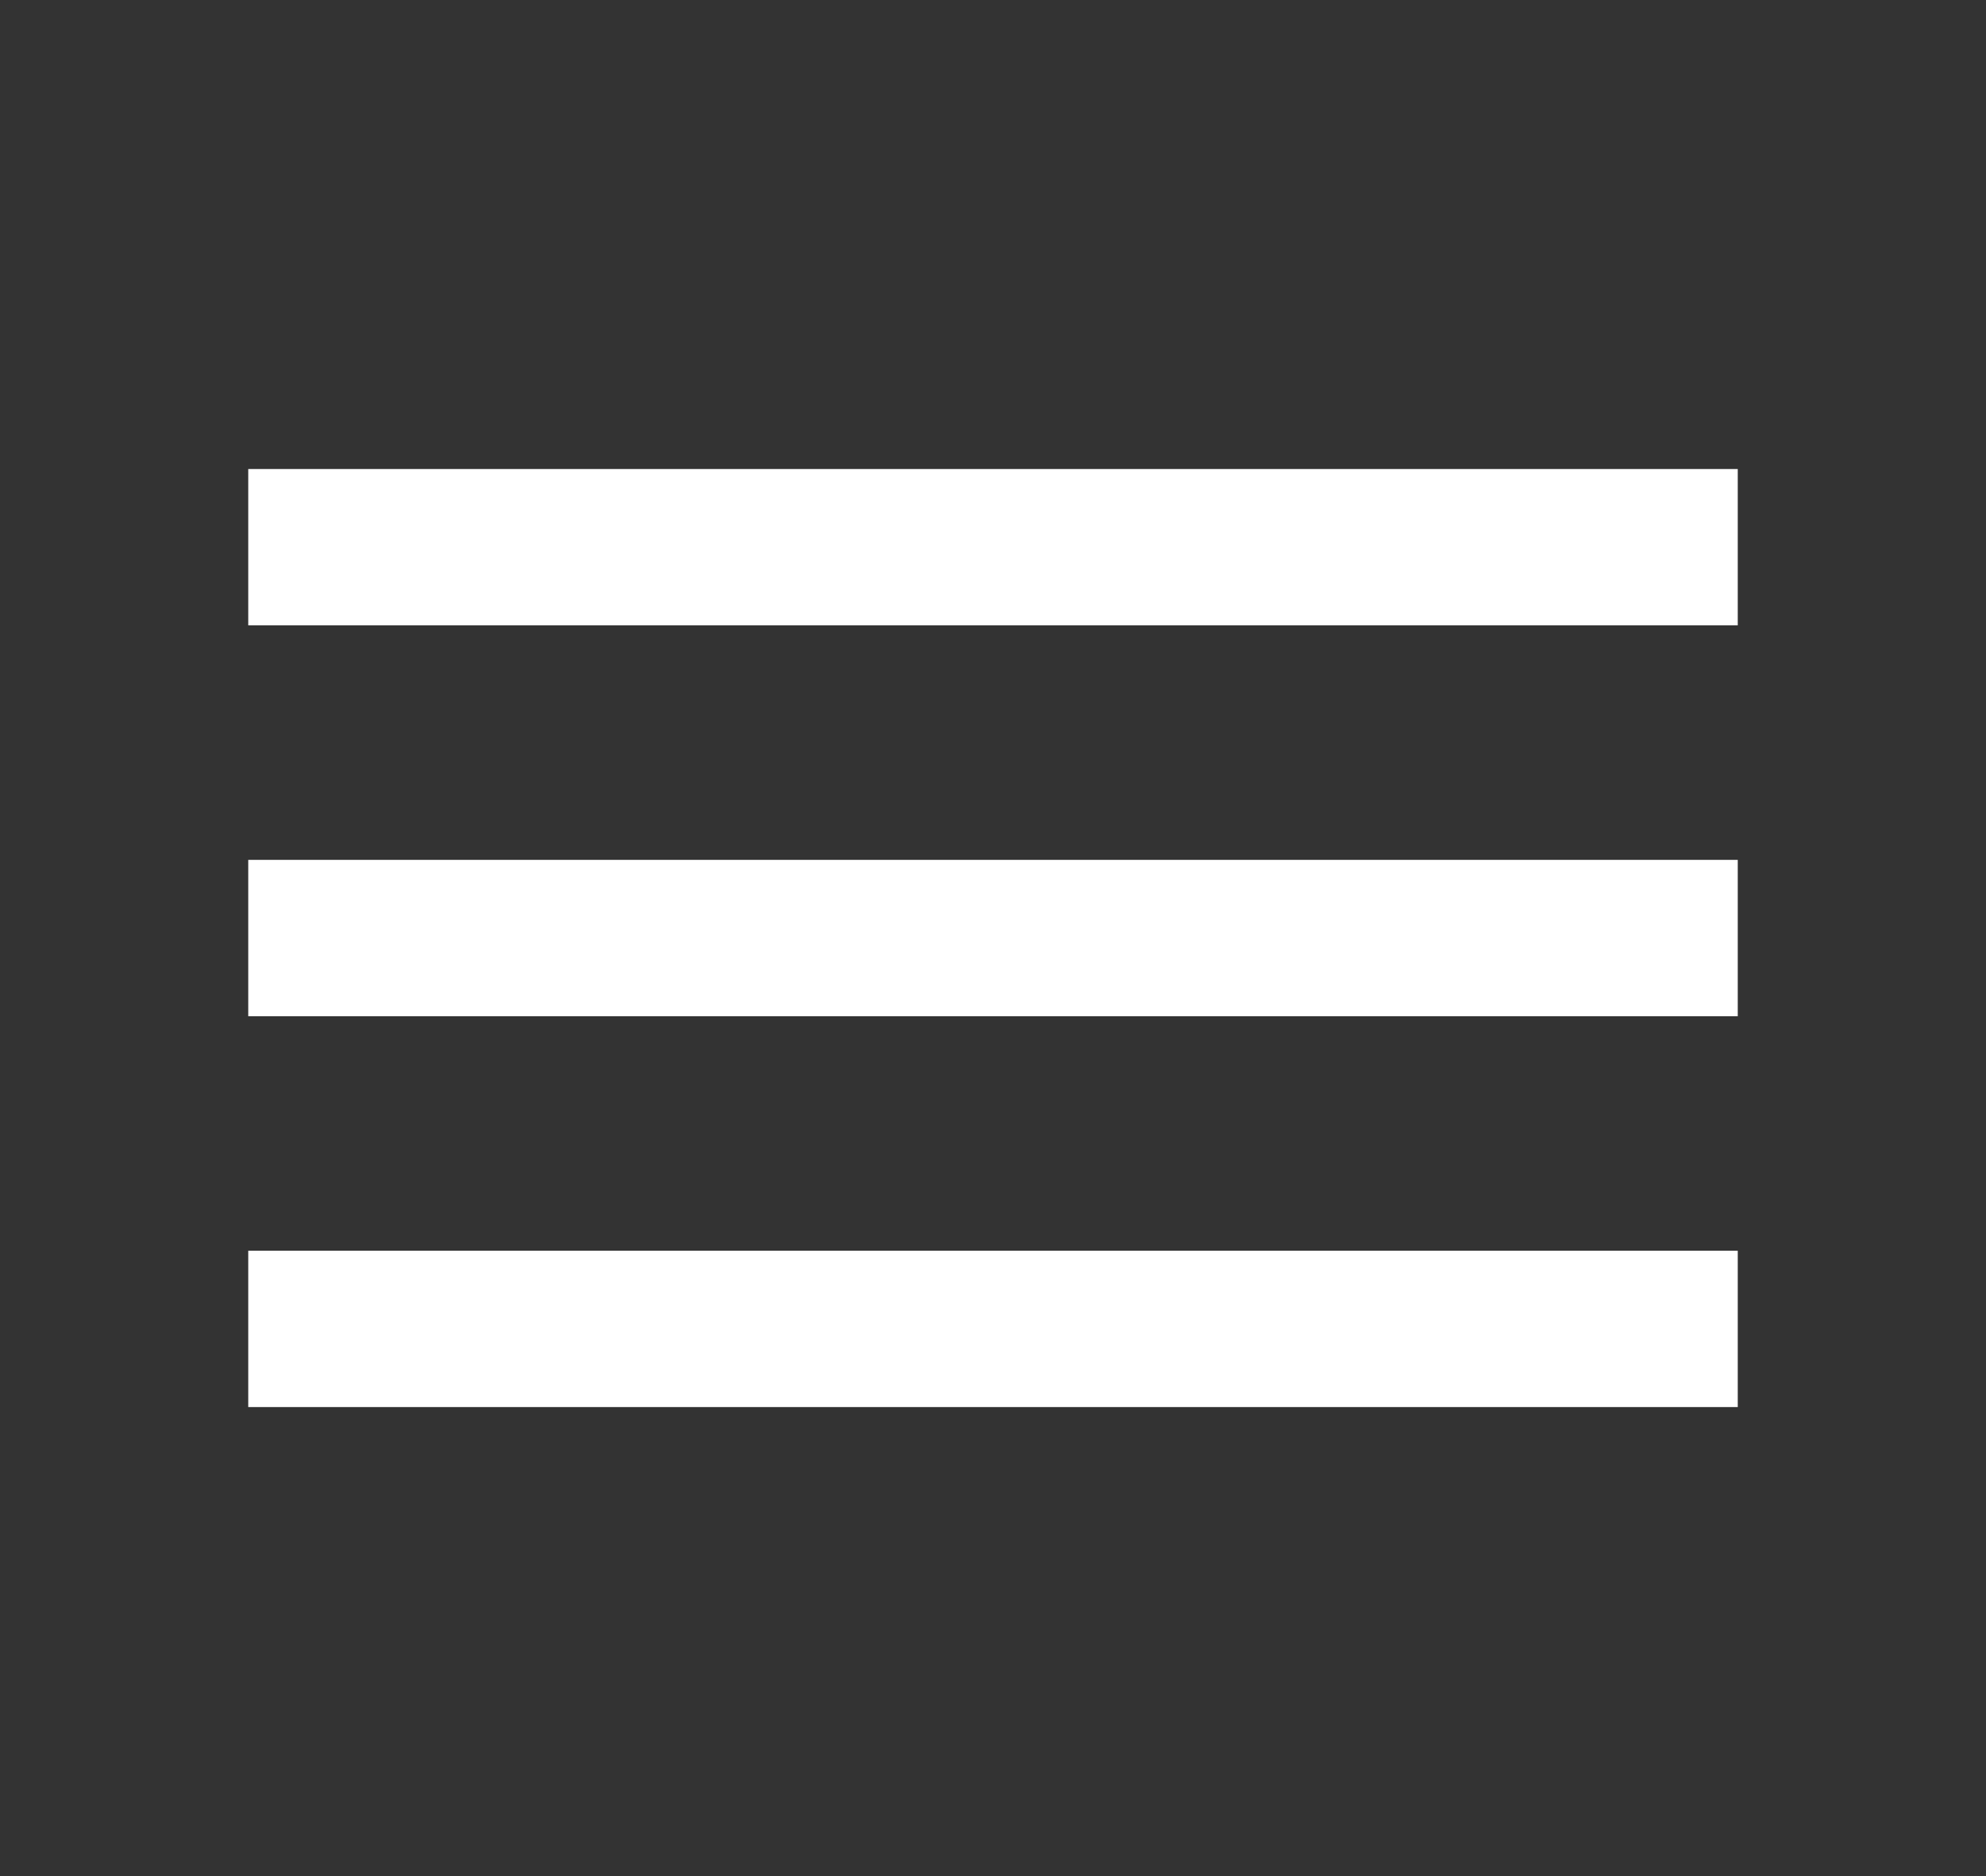 <svg width="90" height="85" viewBox="0 0 90 85" fill="none" xmlns="http://www.w3.org/2000/svg">
<rect x="0" y="0" width="90" height="85" fill="#333333" stroke="none"/>
<path d="M11.25 63.75V56.667H78.75V63.75H11.25ZM11.25 46.042V38.958H78.75V46.042H11.25ZM11.25 28.333V21.25H78.75V28.333H11.25Z" fill="white"/>
</svg>
